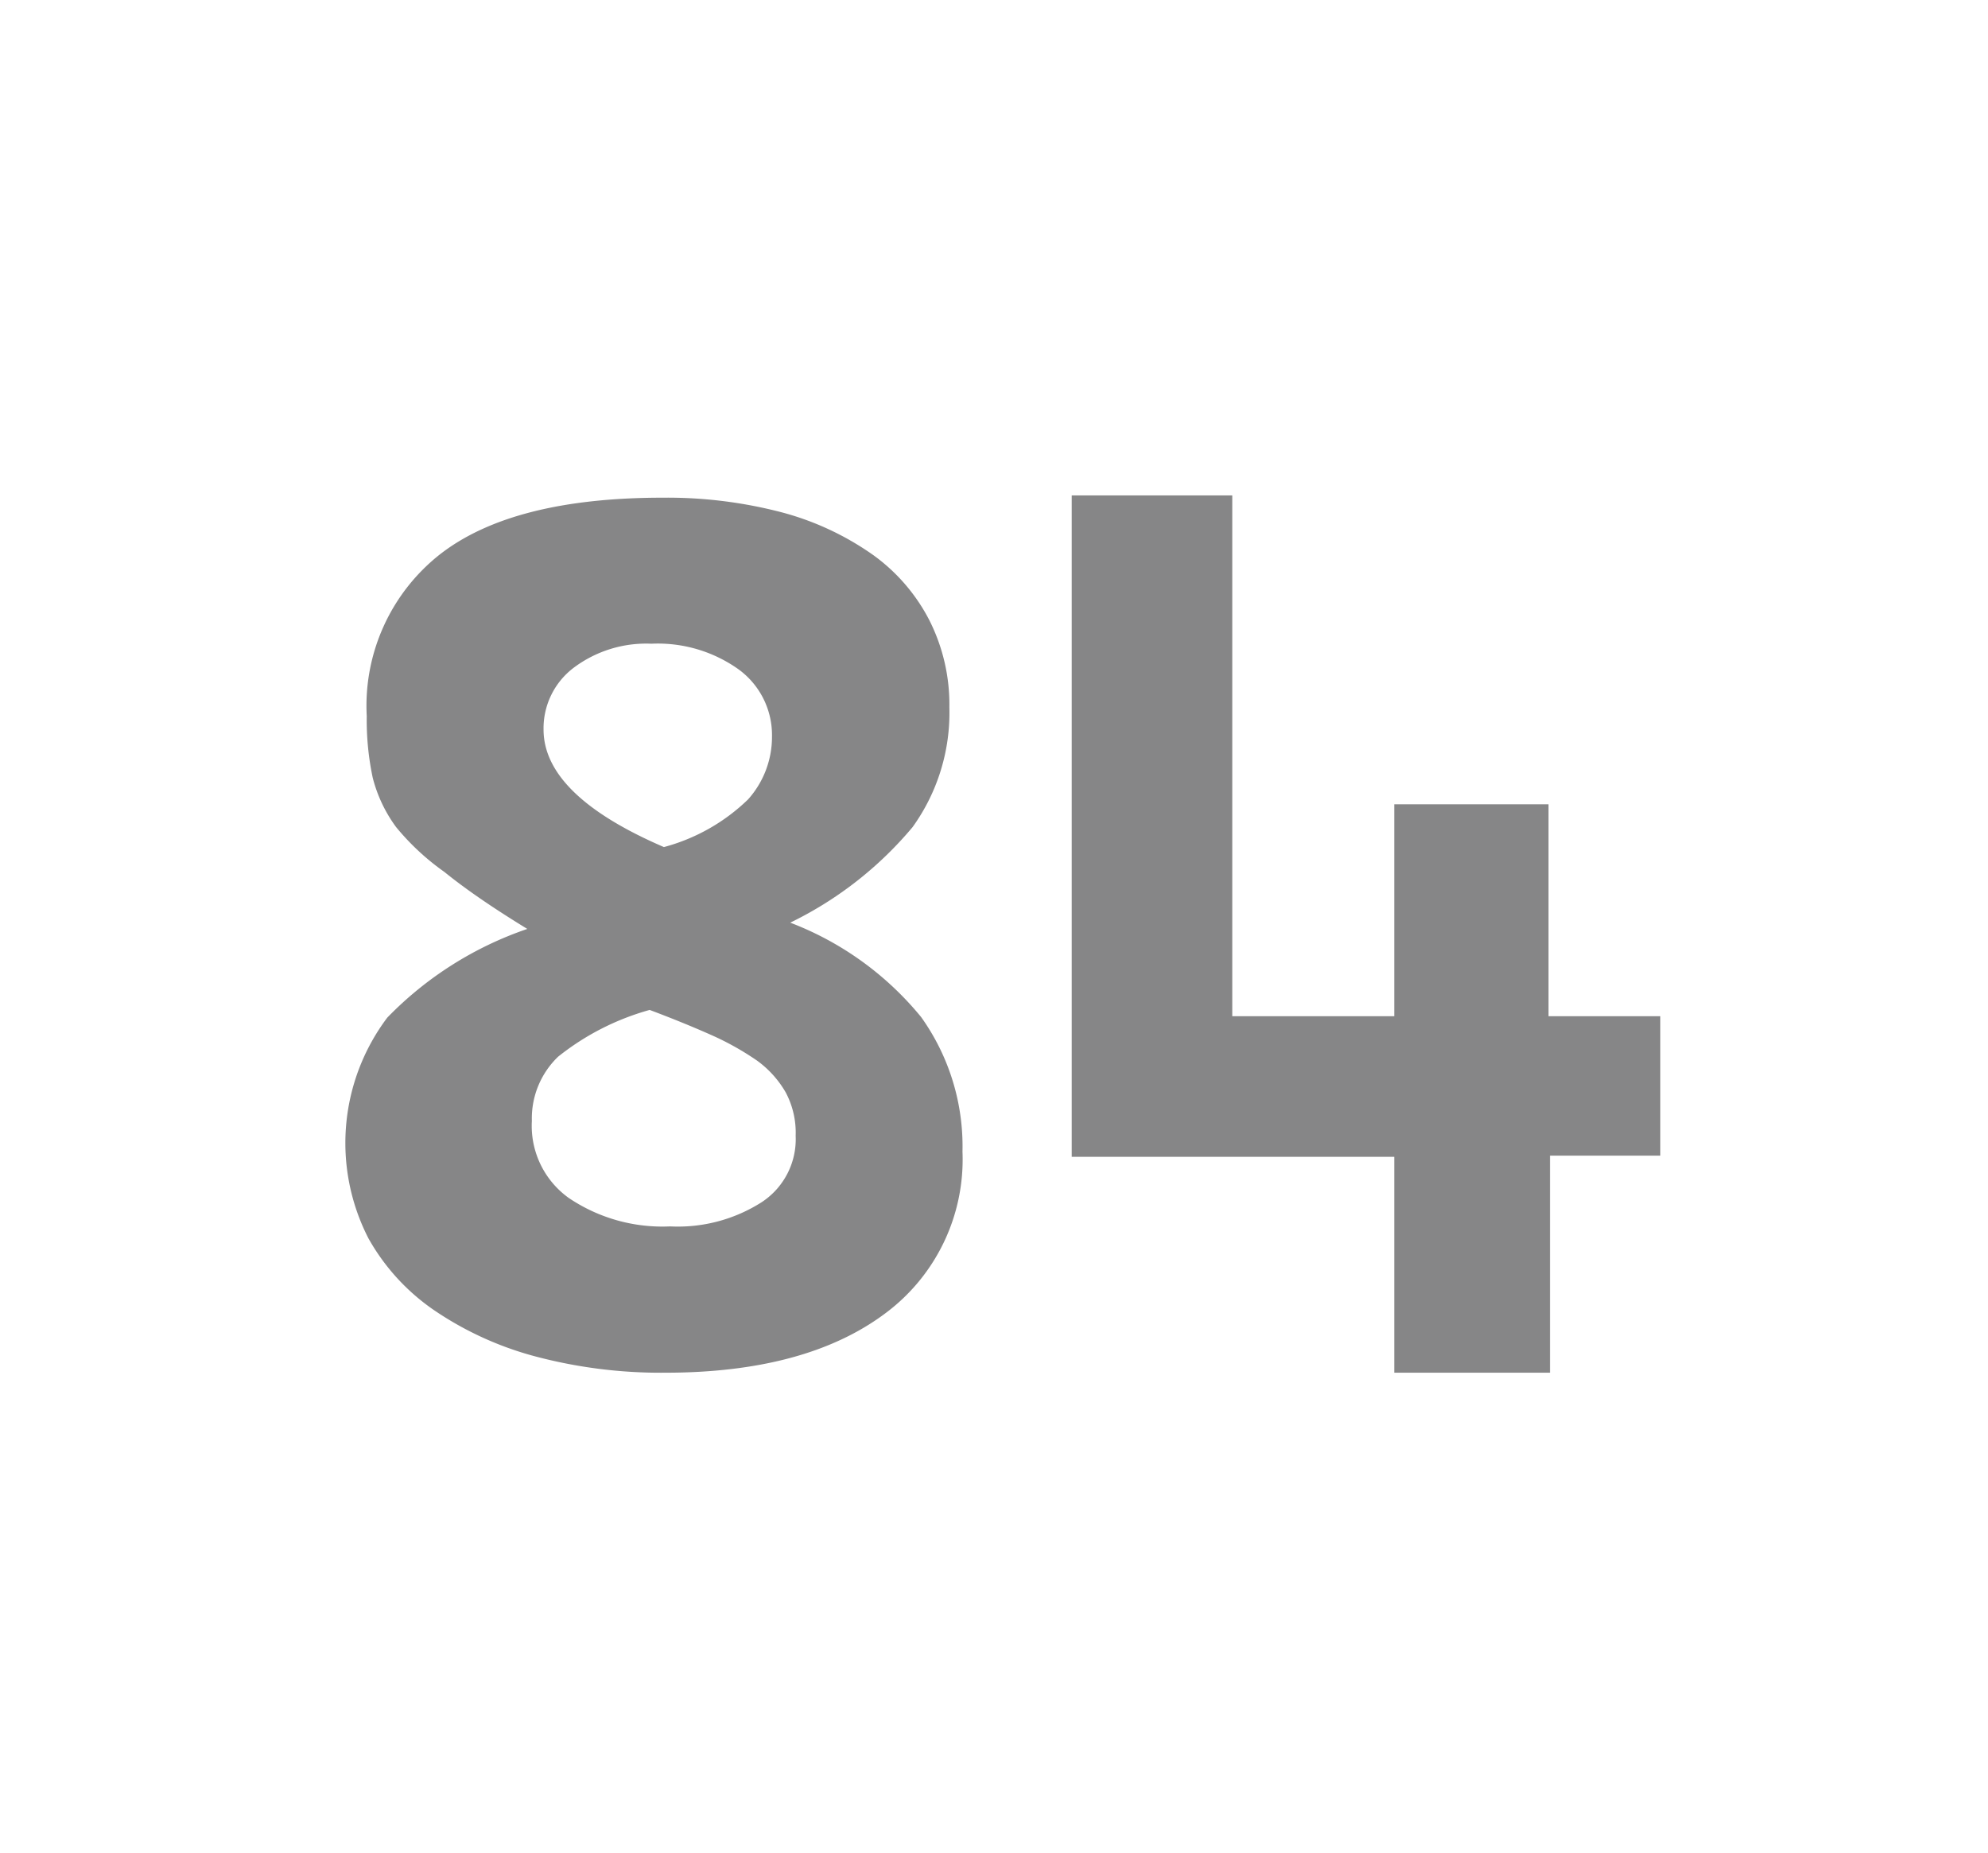 <svg id="Layer_1" data-name="Layer 1" xmlns="http://www.w3.org/2000/svg" viewBox="0 0 69.71 64.98"><defs><style>.cls-1{fill:#868687;}</style></defs><path class="cls-1" d="M33.75,40.38A6.72,6.72,0,0,1,31,46.08c-1.84,1.36-4.4,2.05-7.68,2.05a17.13,17.13,0,0,1-4.58-.58,11.61,11.61,0,0,1-3.53-1.62,7.49,7.49,0,0,1-2.29-2.51,7.31,7.31,0,0,1,.66-7.74,12.44,12.44,0,0,1,4.91-3.11c-1.21-.74-2.17-1.4-2.91-2A8.61,8.61,0,0,1,13.89,29a5,5,0,0,1-.82-1.73,9.75,9.75,0,0,1-.21-2.16,6.76,6.76,0,0,1,2.55-5.66q2.55-2,7.83-2a15.85,15.85,0,0,1,4.16.51,10,10,0,0,1,3.19,1.48,6.46,6.46,0,0,1,2,2.31,6.55,6.55,0,0,1,.7,3.05A6.86,6.86,0,0,1,32,29a13,13,0,0,1-4.29,3.35,11,11,0,0,1,4.59,3.31A7.8,7.8,0,0,1,33.75,40.38Zm-5.85-.56a3,3,0,0,0-.35-1.52,3.58,3.58,0,0,0-1-1.11,9.86,9.86,0,0,0-1.63-.91c-.63-.28-1.34-.57-2.14-.87a9,9,0,0,0-3.21,1.64,3,3,0,0,0-.92,2.25A3.11,3.11,0,0,0,19.94,42a5.87,5.87,0,0,0,3.56,1,5.46,5.46,0,0,0,3.21-.85A2.64,2.64,0,0,0,27.9,39.82Zm-.83-14a2.85,2.85,0,0,0-1.17-2.35,4.88,4.88,0,0,0-3.06-.9,4.23,4.23,0,0,0-2.72.84,2.66,2.66,0,0,0-1.06,2.17c0,1.53,1.41,2.91,4.22,4.12a6.73,6.73,0,0,0,2.95-1.67A3.28,3.28,0,0,0,27.07,25.86Z"/><path class="cls-1" d="M54.35,48.13H48.89V40.56H37.58V17.37h5.63V35.63h5.68V28.2H54.3v7.43h3.92v4.89H54.35Z"/></svg>